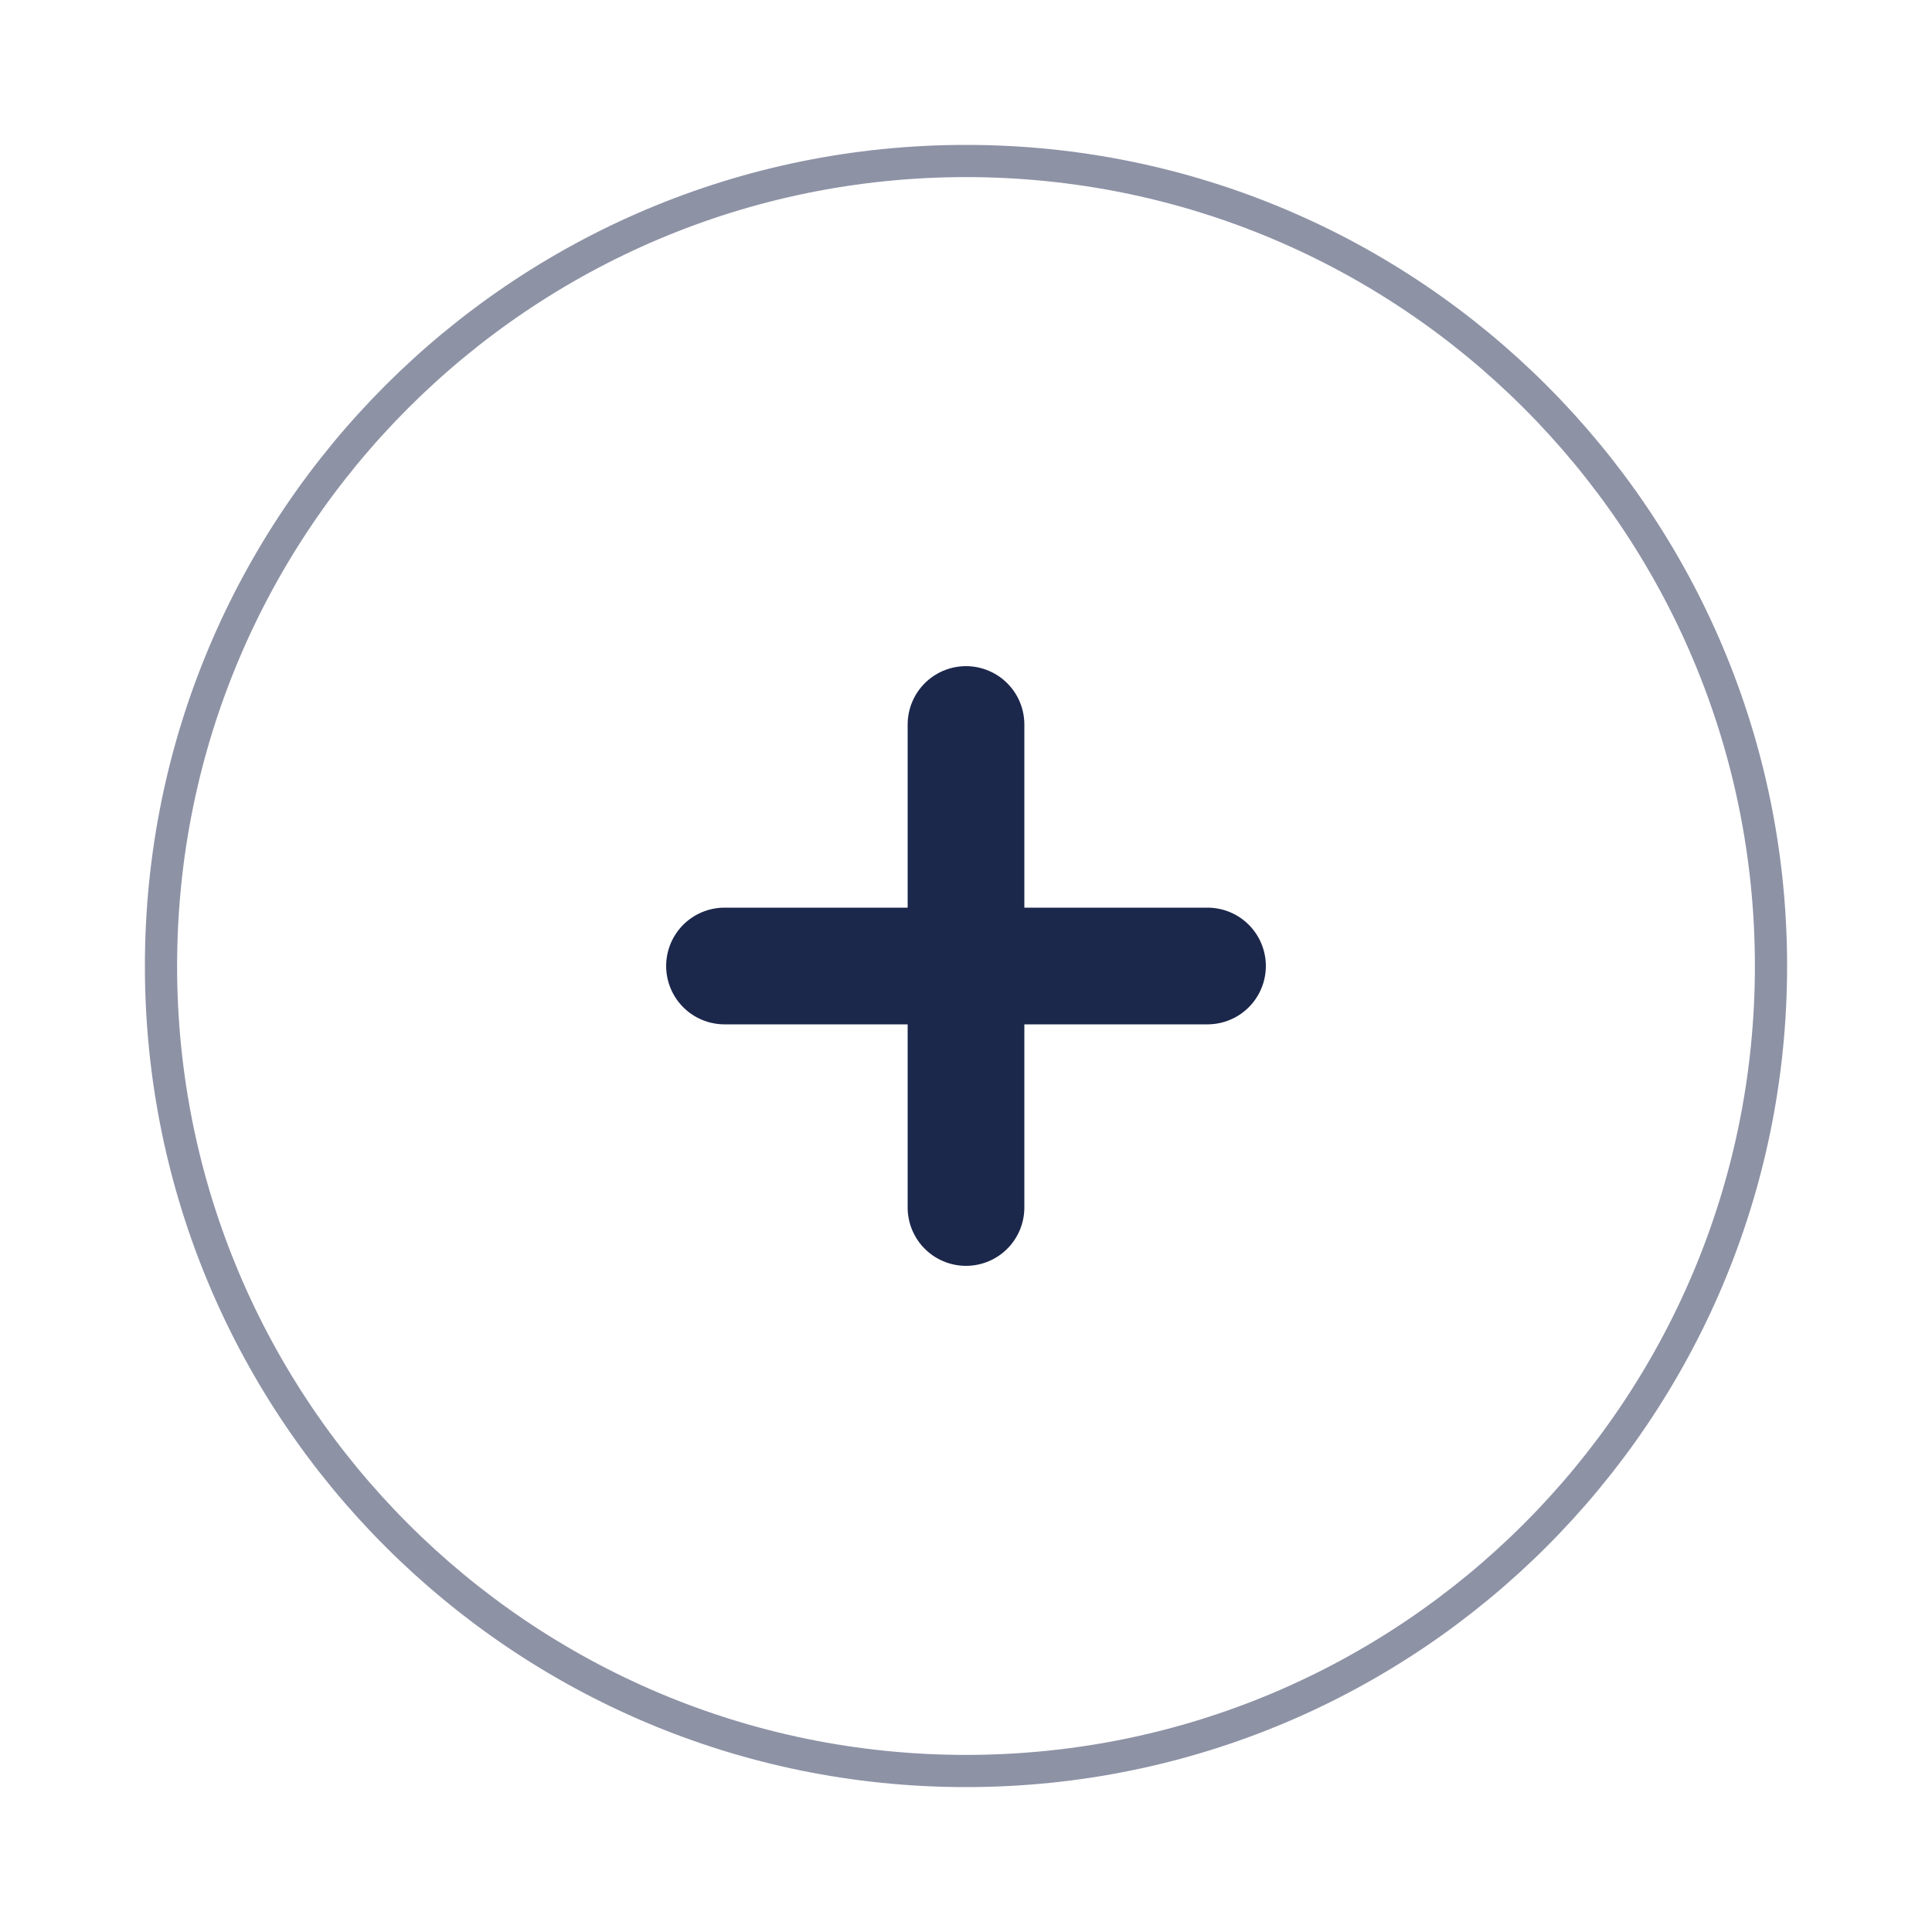 <svg width="30" height="30" viewBox="0 0 30 30" fill="none" xmlns="http://www.w3.org/2000/svg">
<path fill="none" opacity="0.5" d="M15 27.5C21.904 27.5 27.5 21.904 27.5 15C27.5 8.096 21.904 2.5 15 2.5C8.096 2.5 2.5 8.096 2.5 15C2.5 21.904 8.096 27.5 15 27.5Z" stroke="#1C274C" stroke-width="0.5"/>
<path fill="none" d="M18.75 15H15M15 15H11.25M15 15V11.25M15 15V18.75" stroke="#1C274C" stroke-width="1.812" stroke-linecap="round"/>
</svg>
